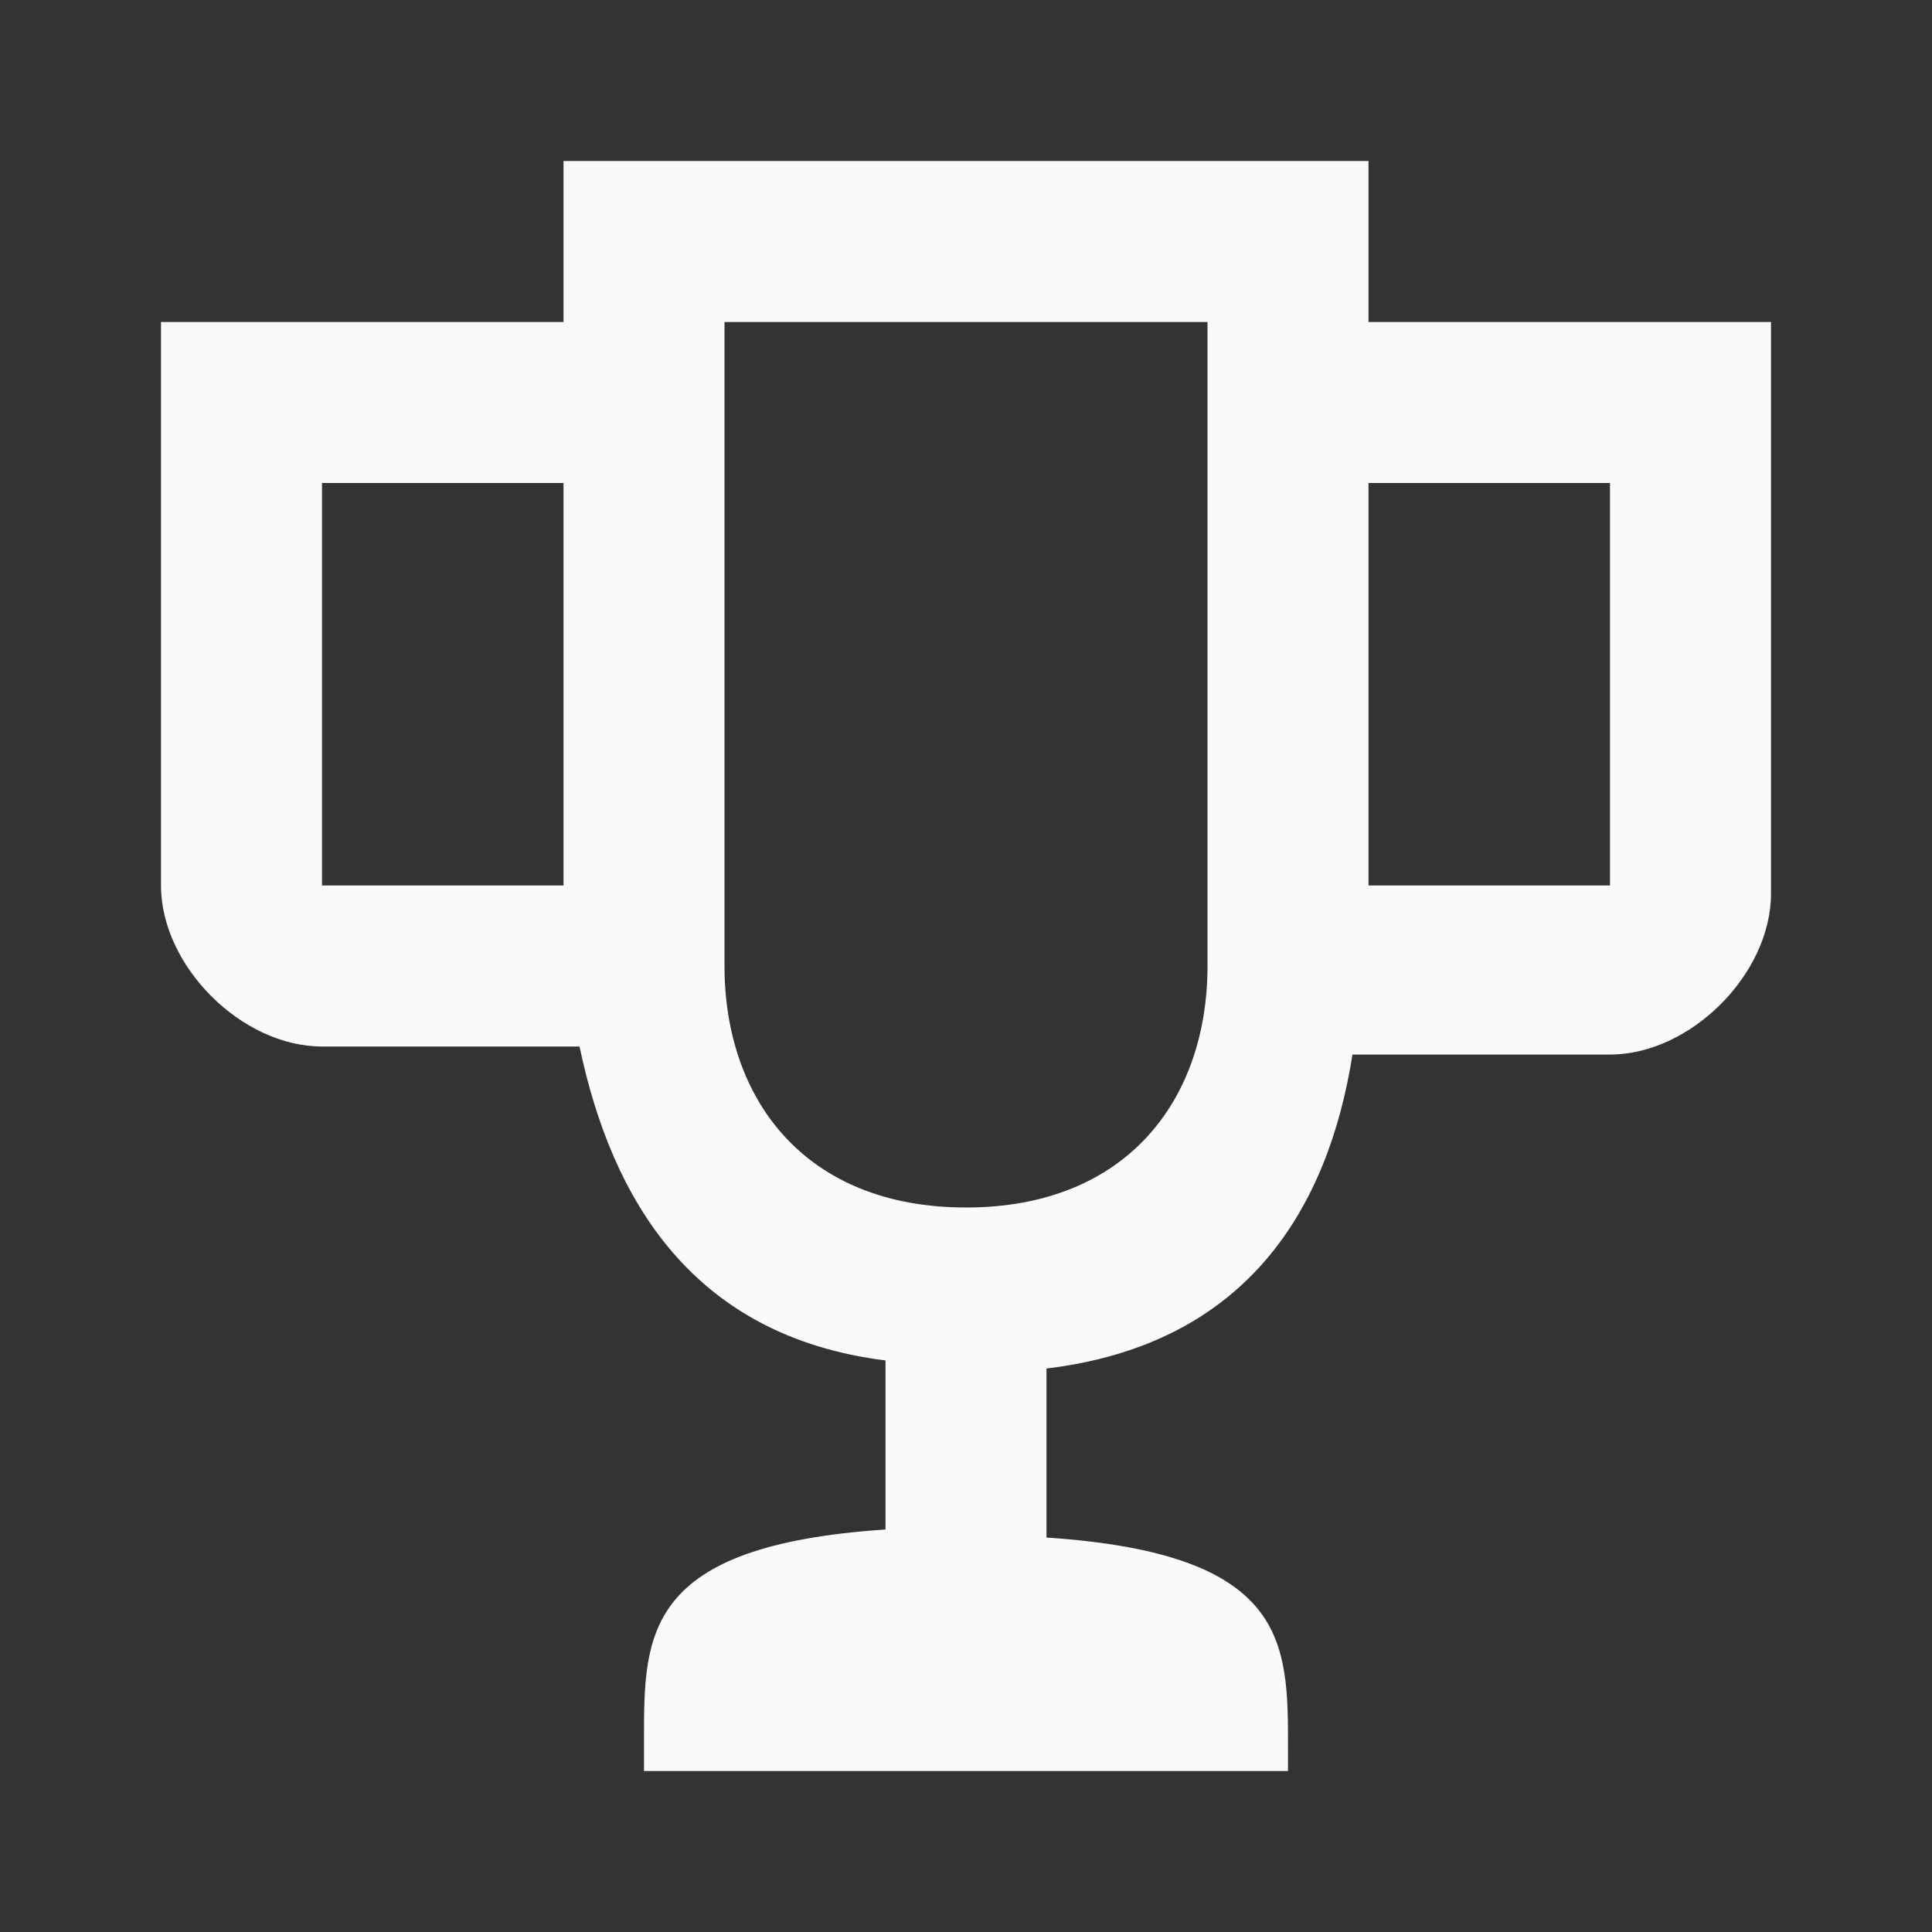 <?xml version="1.0" encoding="utf-8"?>
<!DOCTYPE svg PUBLIC "-//W3C//DTD SVG 1.1//EN" "http://www.w3.org/Graphics/SVG/1.1/DTD/svg11.dtd">
<svg xmlns="http://www.w3.org/2000/svg" xmlns:xlink="http://www.w3.org/1999/xlink" version="1.1" baseProfile="full" width="24" height="24" viewBox="0 0 24.00 24.00" enable-background="new 0 0 24.00 24.00" xml:space="preserve">
	<rect x="0" y="0" width="24.00" height="24.00" fill="#333333" stroke="none"/>
	<path fill="#FAFAFA" fill-opacity="1" stroke-width="1.333" stroke-linejoin="miter" d="M 7,2L 7,4L 2,4L 2,11C 2,12 3,13 4,13L 7.199,13C 7.599,14.9 8.6,16.6 11,16.9L 11,19C 8,19.2 8,20.3 8,21.6L 8,22L 16,22L 16,21.699C 16,20.399 16,19.3 13,19.1L 13,17C 15.5,16.7 16.501,15 16.801,13.1L 20,13.1C 21,13.1 22,12.1 22,11.1L 22,4L 17,4L 17,2L 7,2 Z M 9,4L 15,4L 15,12C 15,13.657 14,15 12,15C 10,15 9,13.657 9,12L 9,4 Z M 4,6L 7,6L 7,8L 7,11L 4,11L 4,6 Z M 17,6L 20,6L 20,11L 17,11L 17,6 Z "/>
</svg>
